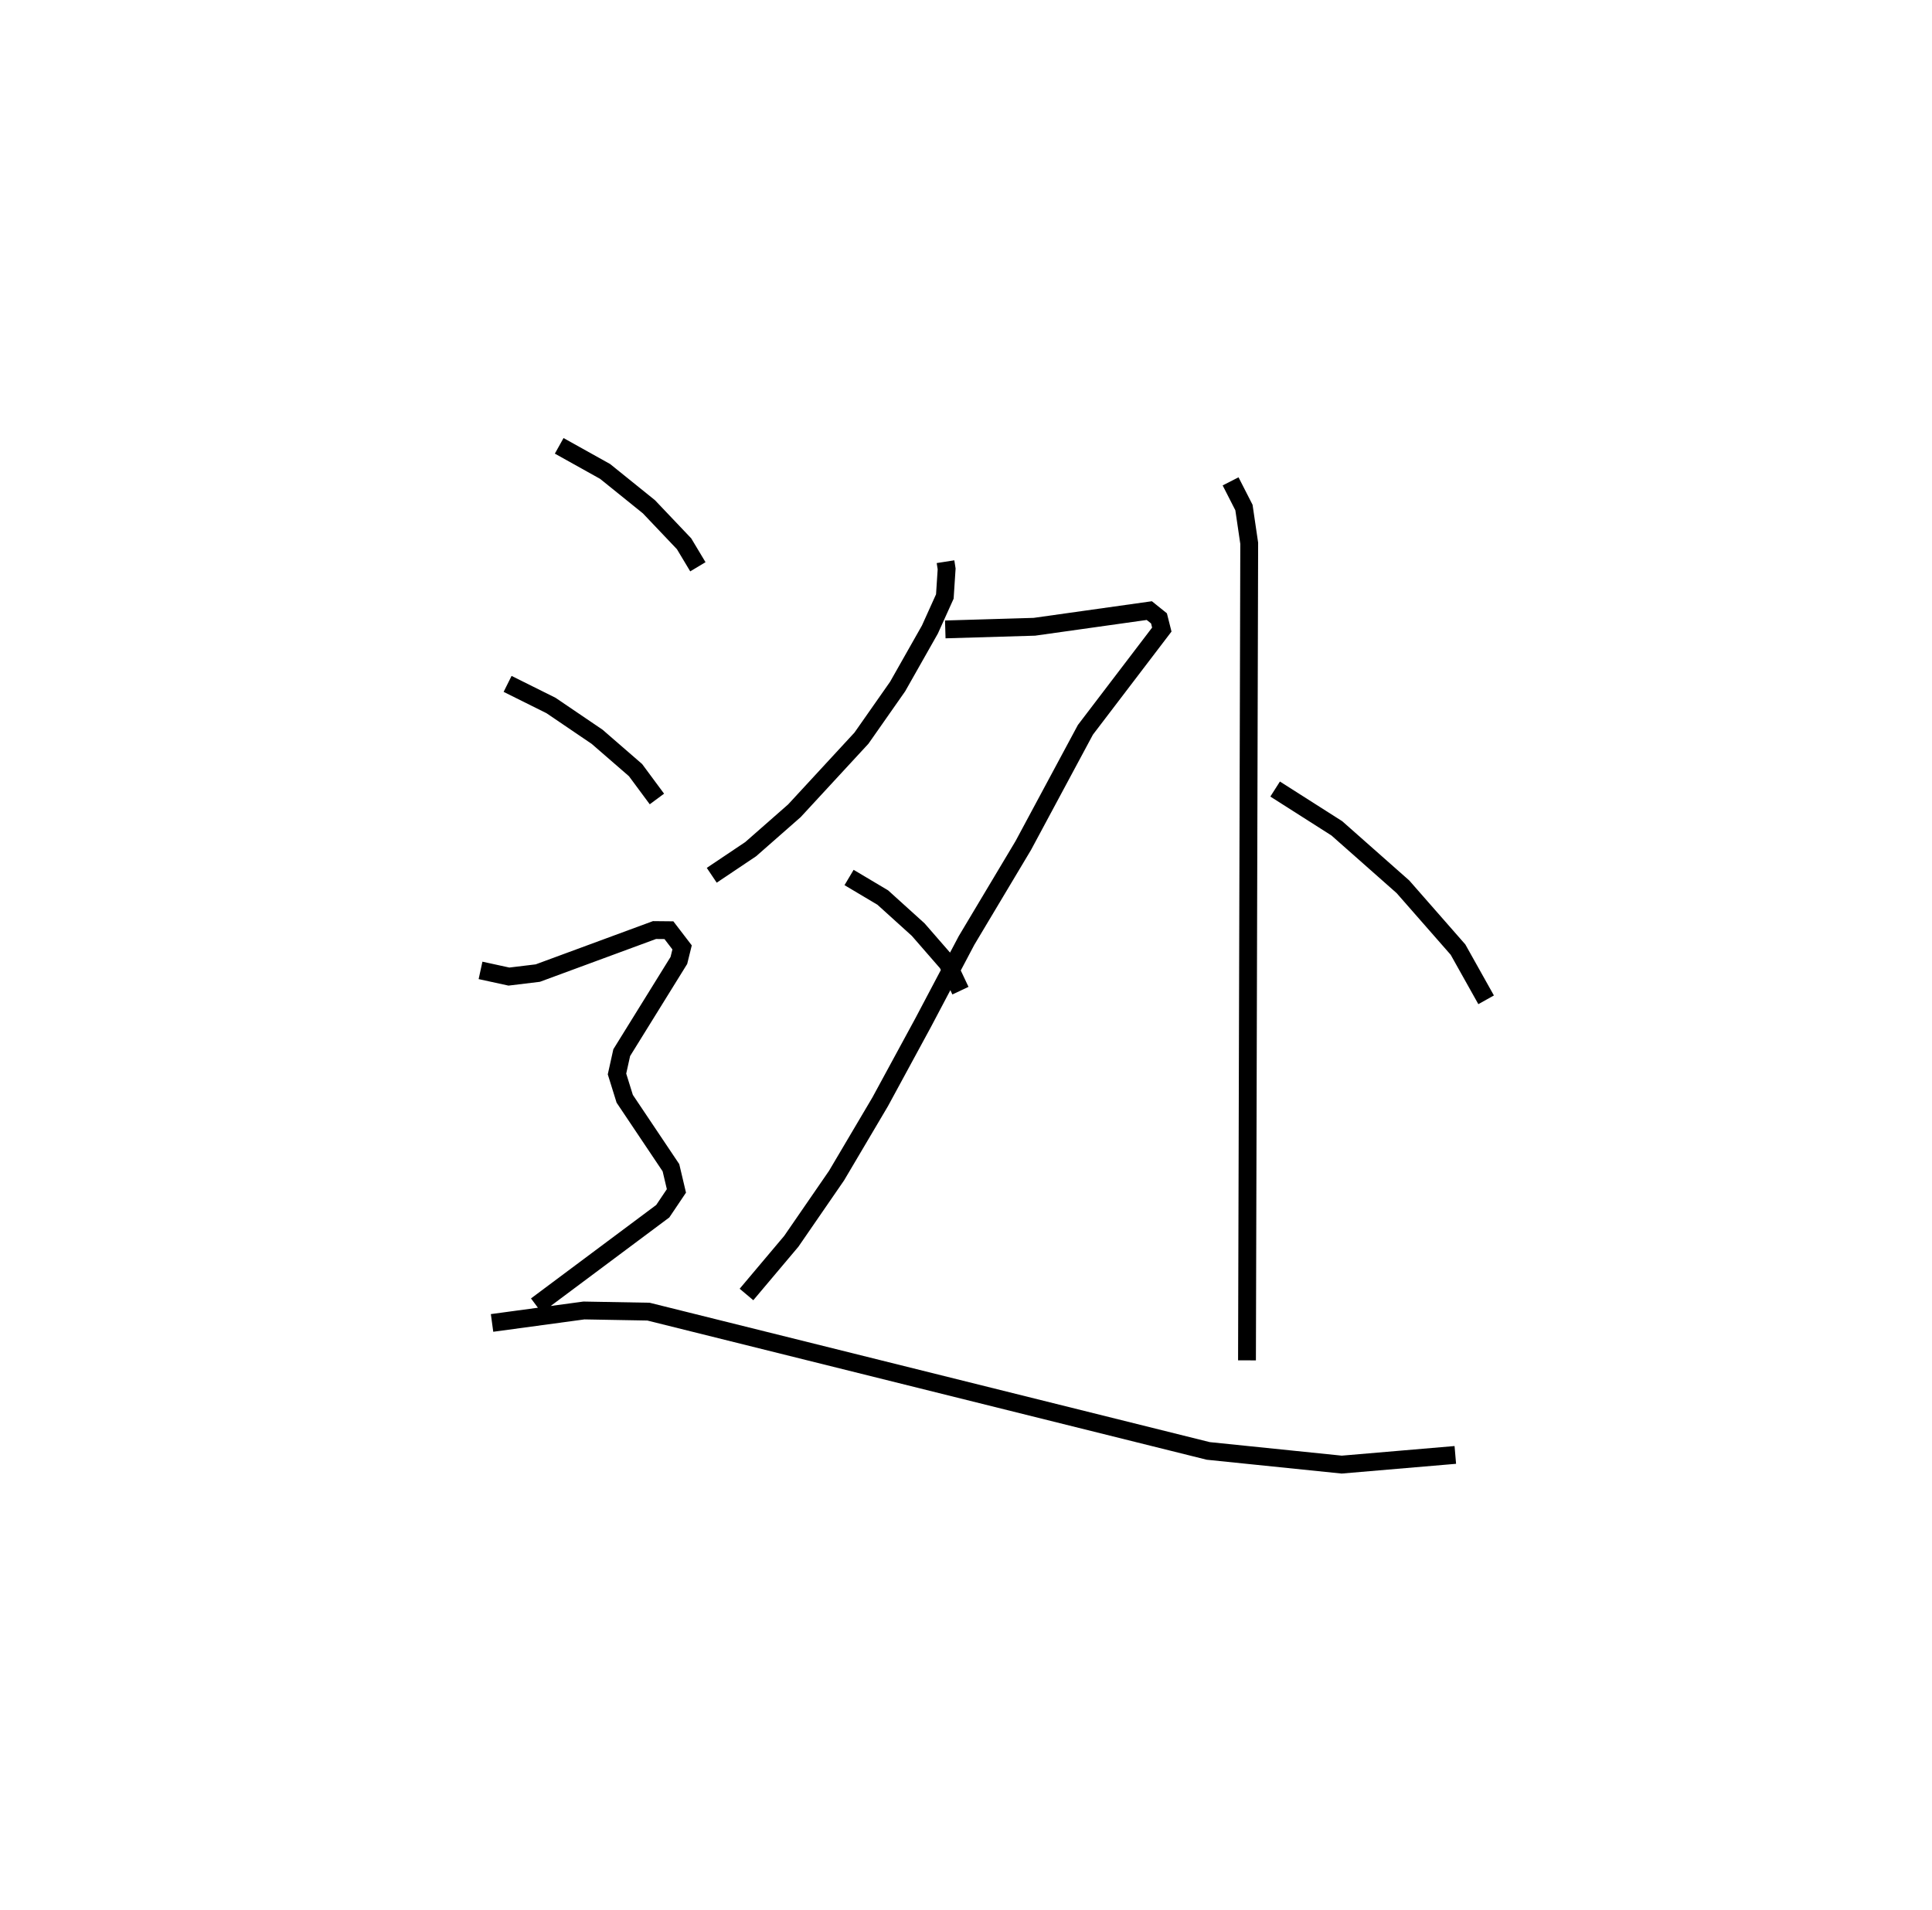 <?xml version="1.0" encoding="utf-8" ?>
<svg baseProfile="full" height="107.135" version="1.1" width="108.331" xmlns="http://www.w3.org/2000/svg" xmlns:ev="http://www.w3.org/2001/xml-events" xmlns:xlink="http://www.w3.org/1999/xlink"><defs /><rect fill="white" height="107.135" width="108.331" x="0" y="0" /><path d="M25,25.195 m0.0,0.0 m28.017,6.306 l0.063,0.405 -0.101,1.547 l-0.837,1.853 -1.81,3.196 l-2.027,2.894 -3.762,4.075 l-2.449,2.151 -2.185,1.466 m13.095,-13.789 l4.996,-0.148 6.444,-0.907 l0.543,0.437 0.158,0.627 l-4.284,5.622 -3.483,6.488 l-3.183,5.327 -2.435,4.613 l-2.405,4.432 -2.447,4.14 l-2.536,3.683 -2.515,2.985 m5.752,-23.386 l1.889,1.124 1.988,1.799 l1.643,1.888 0.725,1.536 m15.148,-28.563 l0.749,1.467 0.295,2.006 l-0.125,45.823 m1.578,-32.04 l3.459,2.203 3.708,3.279 l3.087,3.522 1.577,2.816 m-51.975,-31.068 l2.574,1.435 2.457,1.982 l1.971,2.075 0.774,1.291 m-10.669,6.567 l2.434,1.212 2.588,1.757 l2.153,1.869 1.197,1.617 m-9.89,9.613 l1.592,0.347 1.619,-0.196 l6.543,-2.413 0.809,0.008 l0.739,0.965 -0.181,0.732 l-3.204,5.171 -0.265,1.195 l0.433,1.391 2.592,3.867 l0.307,1.3 -0.765,1.138 l-7.091,5.293 m-2.482,0.974 l5.152,-0.699 3.619,0.065 l31.389,7.812 7.481,0.767 l6.371,-0.543 " fill="none" stroke="black" stroke-width="1" /></svg>